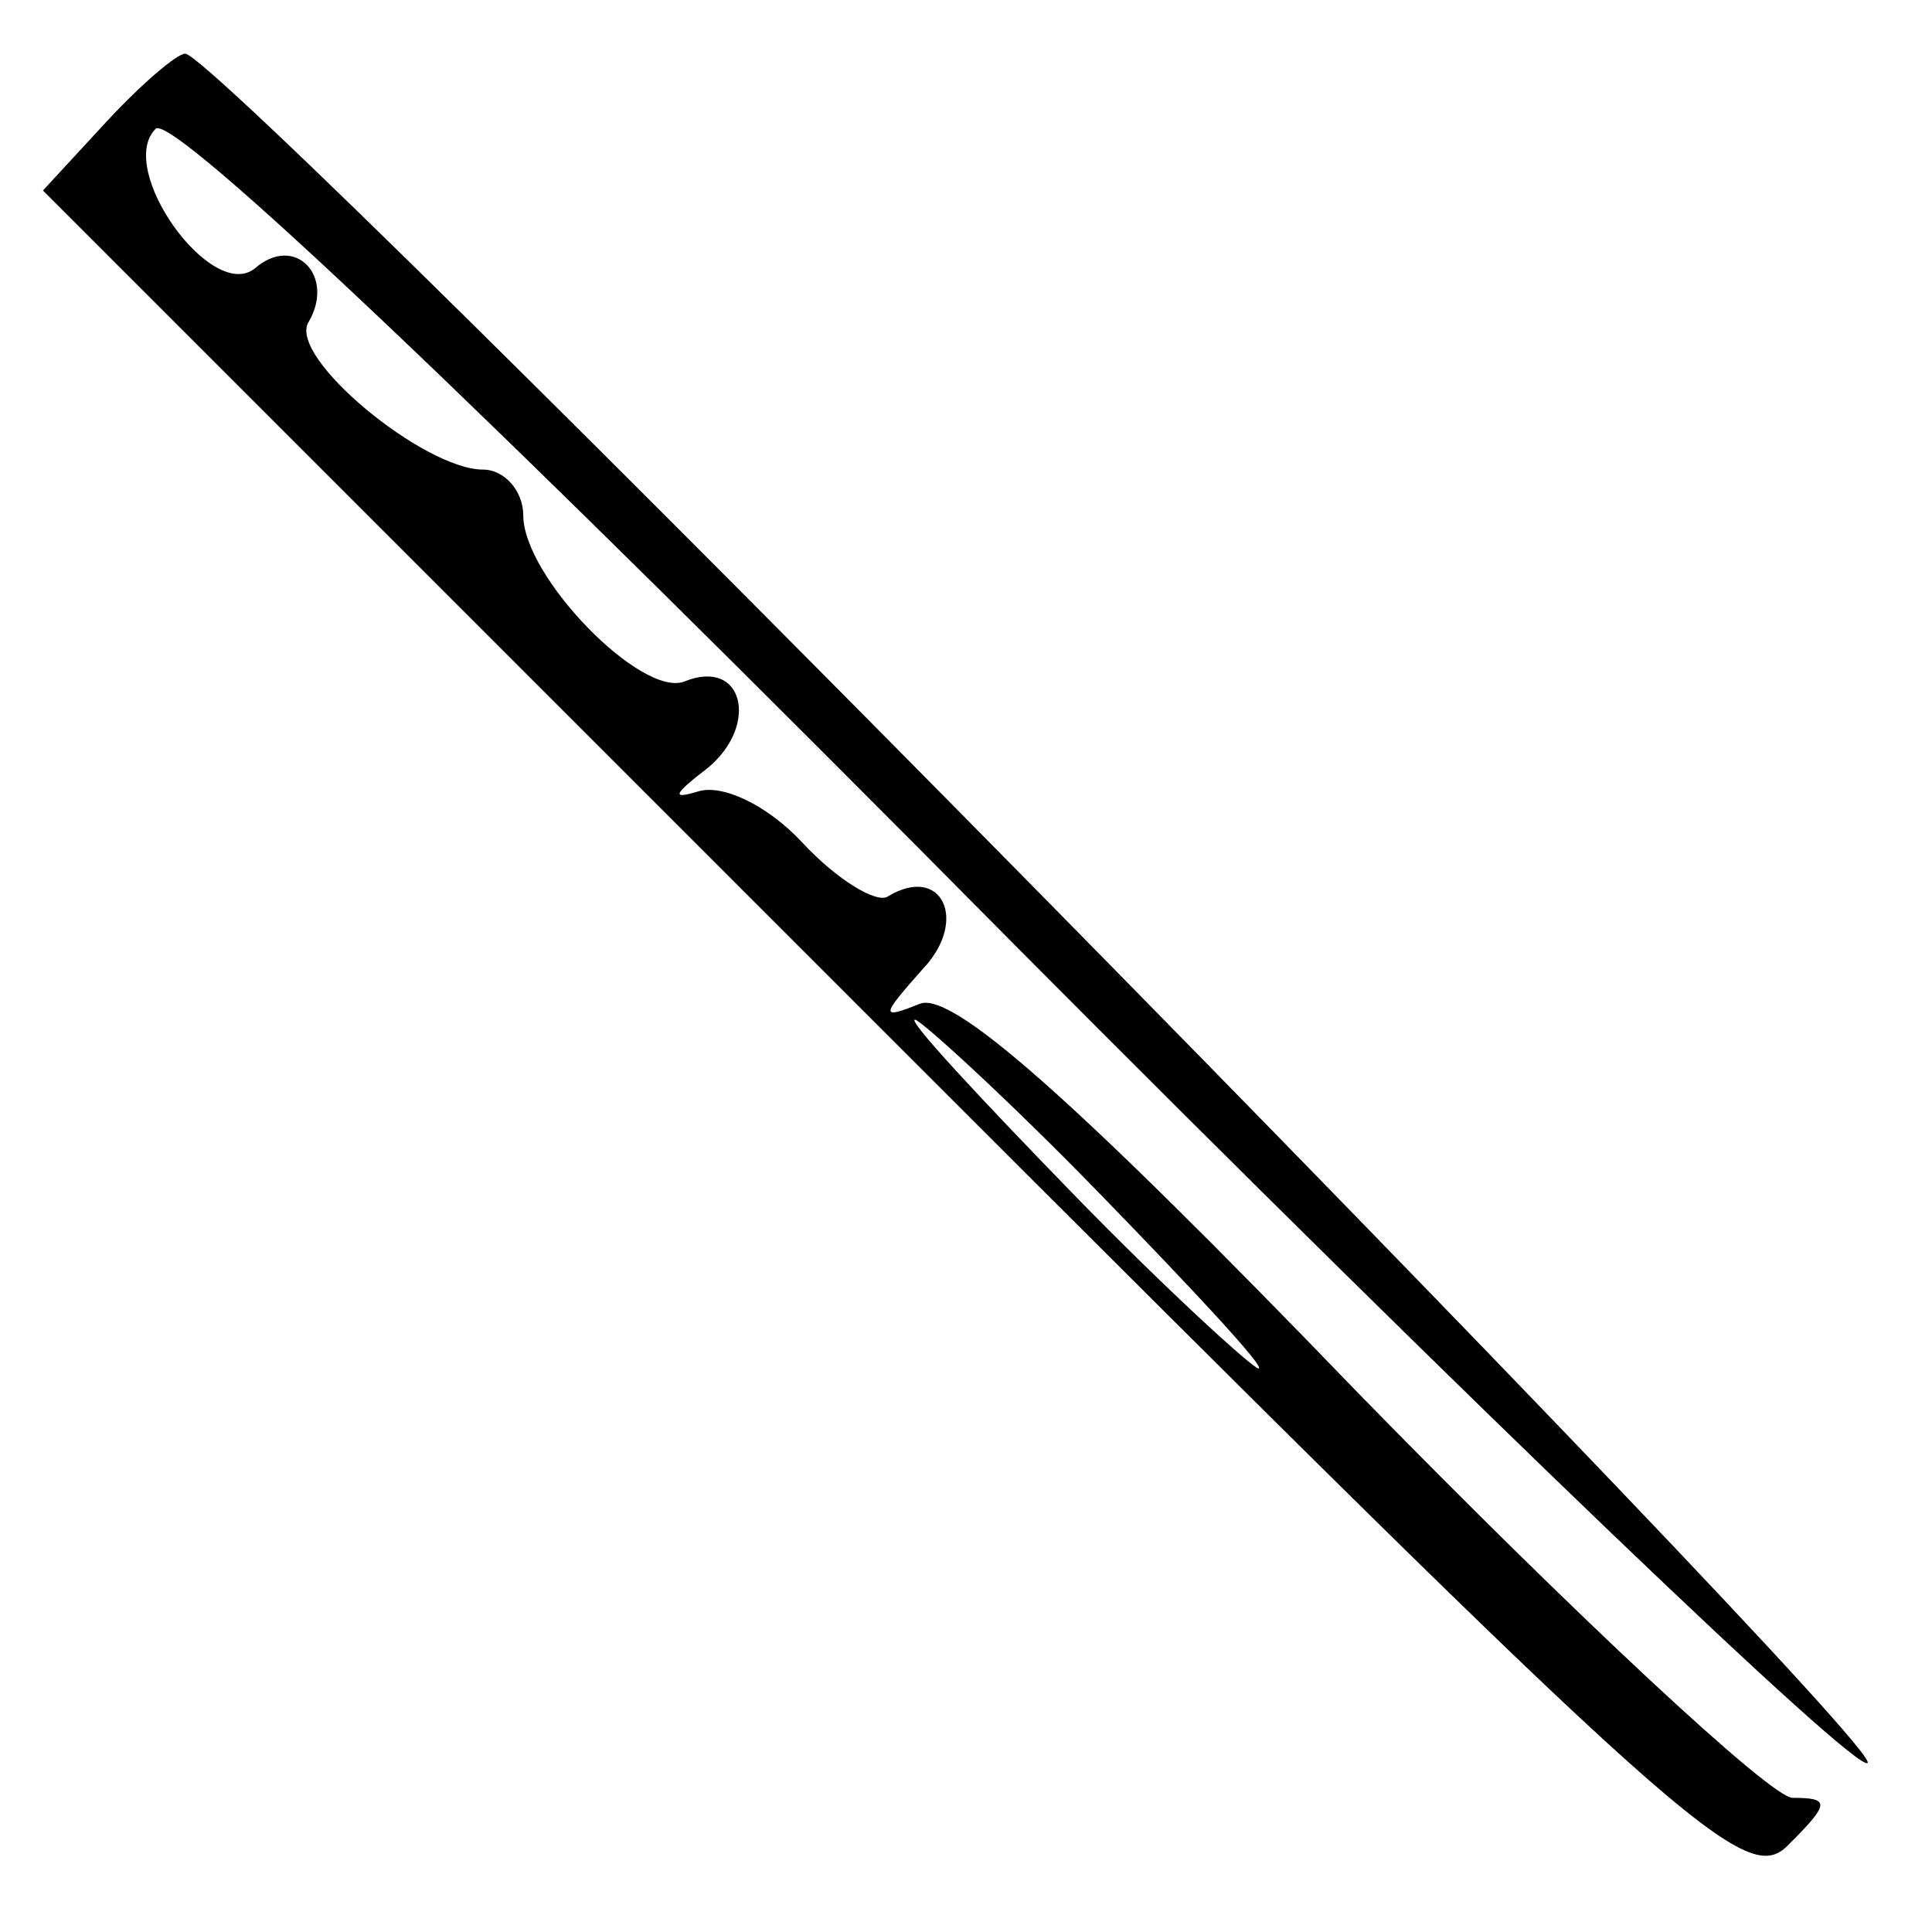 <?xml version="1.0" standalone="no"?>
<!DOCTYPE svg PUBLIC "-//W3C//DTD SVG 20010904//EN"
 "http://www.w3.org/TR/2001/REC-SVG-20010904/DTD/svg10.dtd">
<svg version="1.0" xmlns="http://www.w3.org/2000/svg"
 width="72pt" height="72pt" viewBox="0 0 72 72"
 preserveAspectRatio="xMidYMid meet">
<g transform="translate(0,72) scale(0.1,-0.1)"
fill="#000000" stroke="none">
<path d="M40 675 l-24 -26 317 -317 c300 -300 318 -316 334 -299 15 15 15 17
1 17 -8 0 -81 68 -162 151 -108 112 -151 149 -163 145 -15 -6 -15 -5 1 13 17
18 7 39 -13 27 -4 -3 -19 6 -32 20 -13 14 -30 22 -39 19 -10 -3 -9 -1 4 9 19
16 13 41 -9 32 -16 -6 -60 39 -60 62 0 9 -7 17 -15 17 -22 0 -73 42 -65 55 10
17 -5 33 -20 20 -16 -13 -52 37 -37 52 6 6 122 -104 320 -304 171 -172 314
-309 318 -305 7 7 -613 637 -627 637 -3 0 -16 -11 -29 -25z m370 -400 c35 -36
62 -65 59 -65 -2 0 -34 29 -69 65 -35 36 -62 65 -59 65 2 0 34 -29 69 -65z"/>
</g>
</svg>
